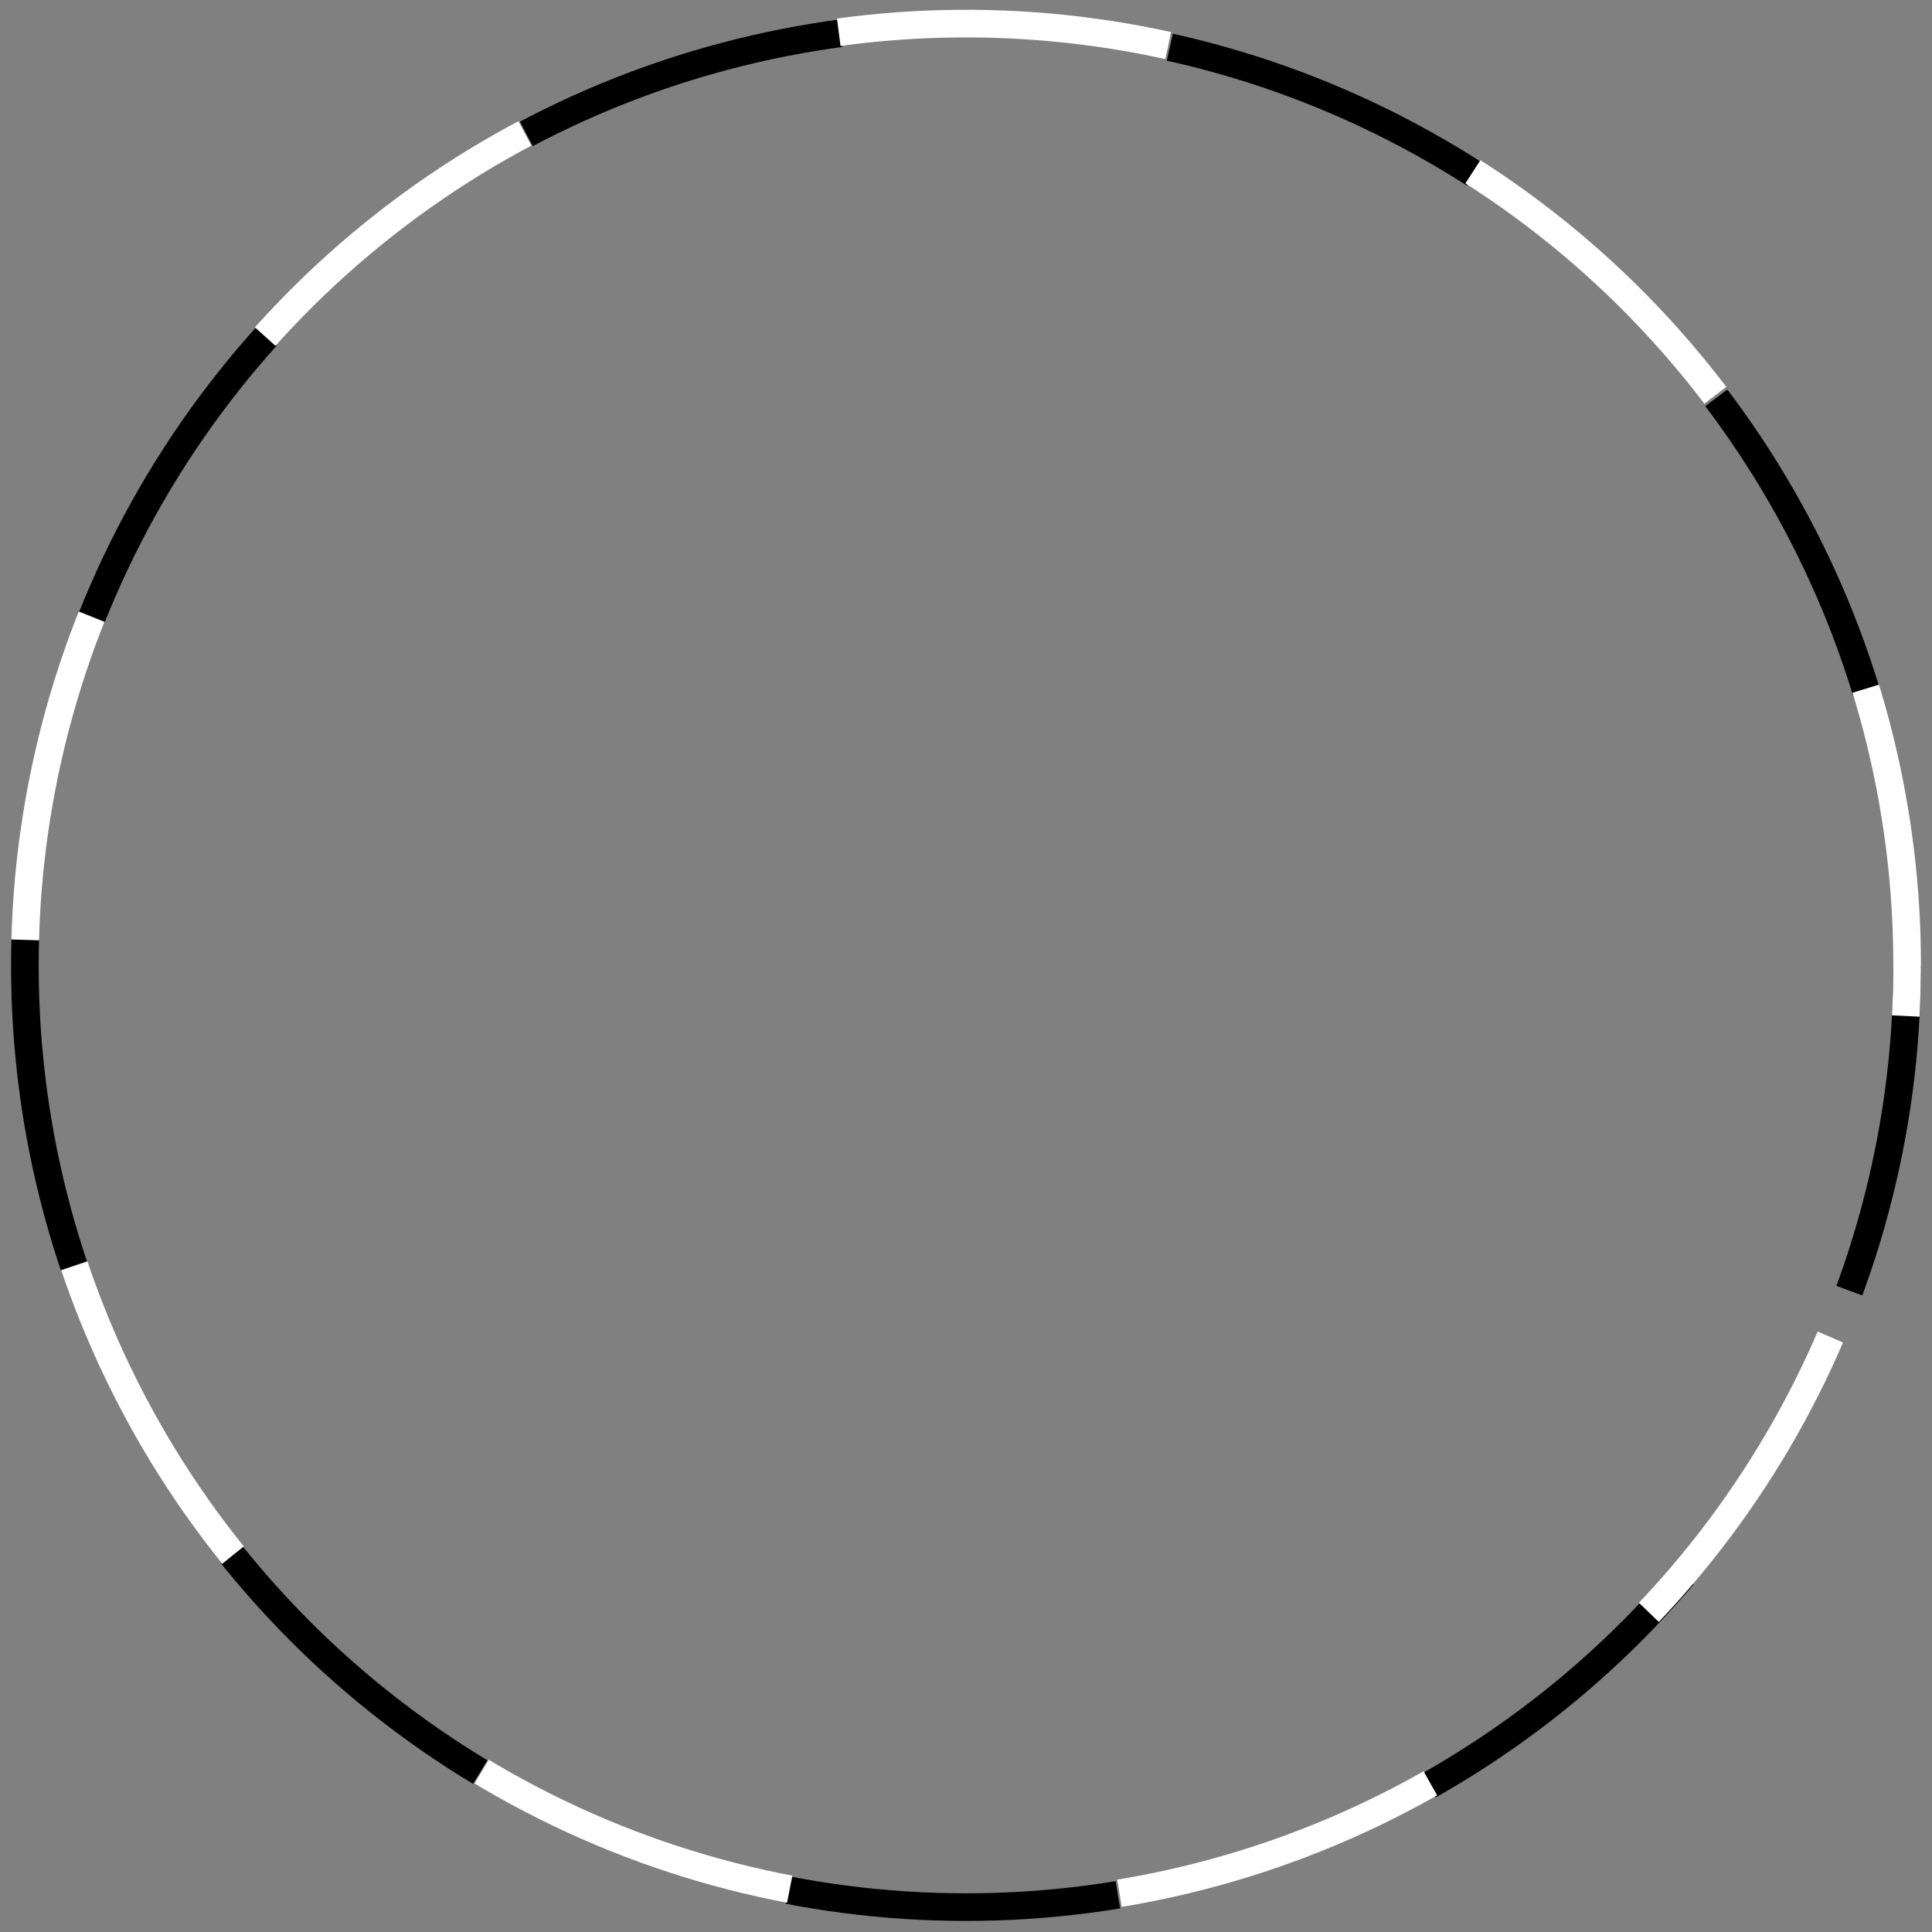 <?xml version="1.0" encoding="UTF-8" standalone="no"?>
<!-- Created with Inkscape (http://www.inkscape.org/) -->

<svg
   width="512"
   height="512"
   viewBox="0 0 512 512"
   version="1.1"
   id="svg5"
   sodipodi:docname="brush_preview.svg"
   inkscape:version="1.1.1 (3bf5ae0d25, 2021-09-20, custom)"
   xmlns:inkscape="http://www.inkscape.org/namespaces/inkscape"
   xmlns:sodipodi="http://sodipodi.sourceforge.net/DTD/sodipodi-0.dtd"
   xmlns="http://www.w3.org/2000/svg"
   xmlns:svg="http://www.w3.org/2000/svg">
  <rect x="0" y="0" width="512" height="512" fill="#808080" stroke="none"/>
  <sodipodi:namedview
     id="namedview7"
     pagecolor="#505050"
     bordercolor="#ffffff"
     borderopacity="1"
     inkscape:pageshadow="0"
     inkscape:pageopacity="0"
     inkscape:pagecheckerboard="1"
     inkscape:document-units="px"
     showgrid="false"
     inkscape:snap-page="true"
     inkscape:zoom="1.4042969"
     inkscape:rotation="-1"
     inkscape:cx="310.62578"
     inkscape:cy="259.32436"
     inkscape:window-width="1920"
     inkscape:window-height="1181"
     inkscape:window-x="0"
     inkscape:window-y="0"
     inkscape:window-maximized="1"
     inkscape:current-layer="layer1" />
  <defs
     id="defs2" />
  <g
     inkscape:label="Layer 1"
     inkscape:groupmode="layer"
     id="layer1">
    <circle
       style="fill:none;fill-rule:evenodd;stroke:#000000;stroke-width:7.32;stroke-miterlimit:4;stroke-dasharray:87.84,87.84;stroke-dashoffset:0;stroke-opacity:1"
       id="path31"
       cx="256"
       cy="256"
       r="249.408" />
    <circle
       style="fill:none;fill-rule:evenodd;stroke:#ffffff;stroke-width:7.32;stroke-miterlimit:4;stroke-dasharray:87.84, 87.84;stroke-dashoffset:0;stroke-opacity:1"
       id="circle972"
       cx="348.685"
       cy="-96.536"
       r="249.408"
       transform="rotate(60.437)" />
  </g>
</svg>

